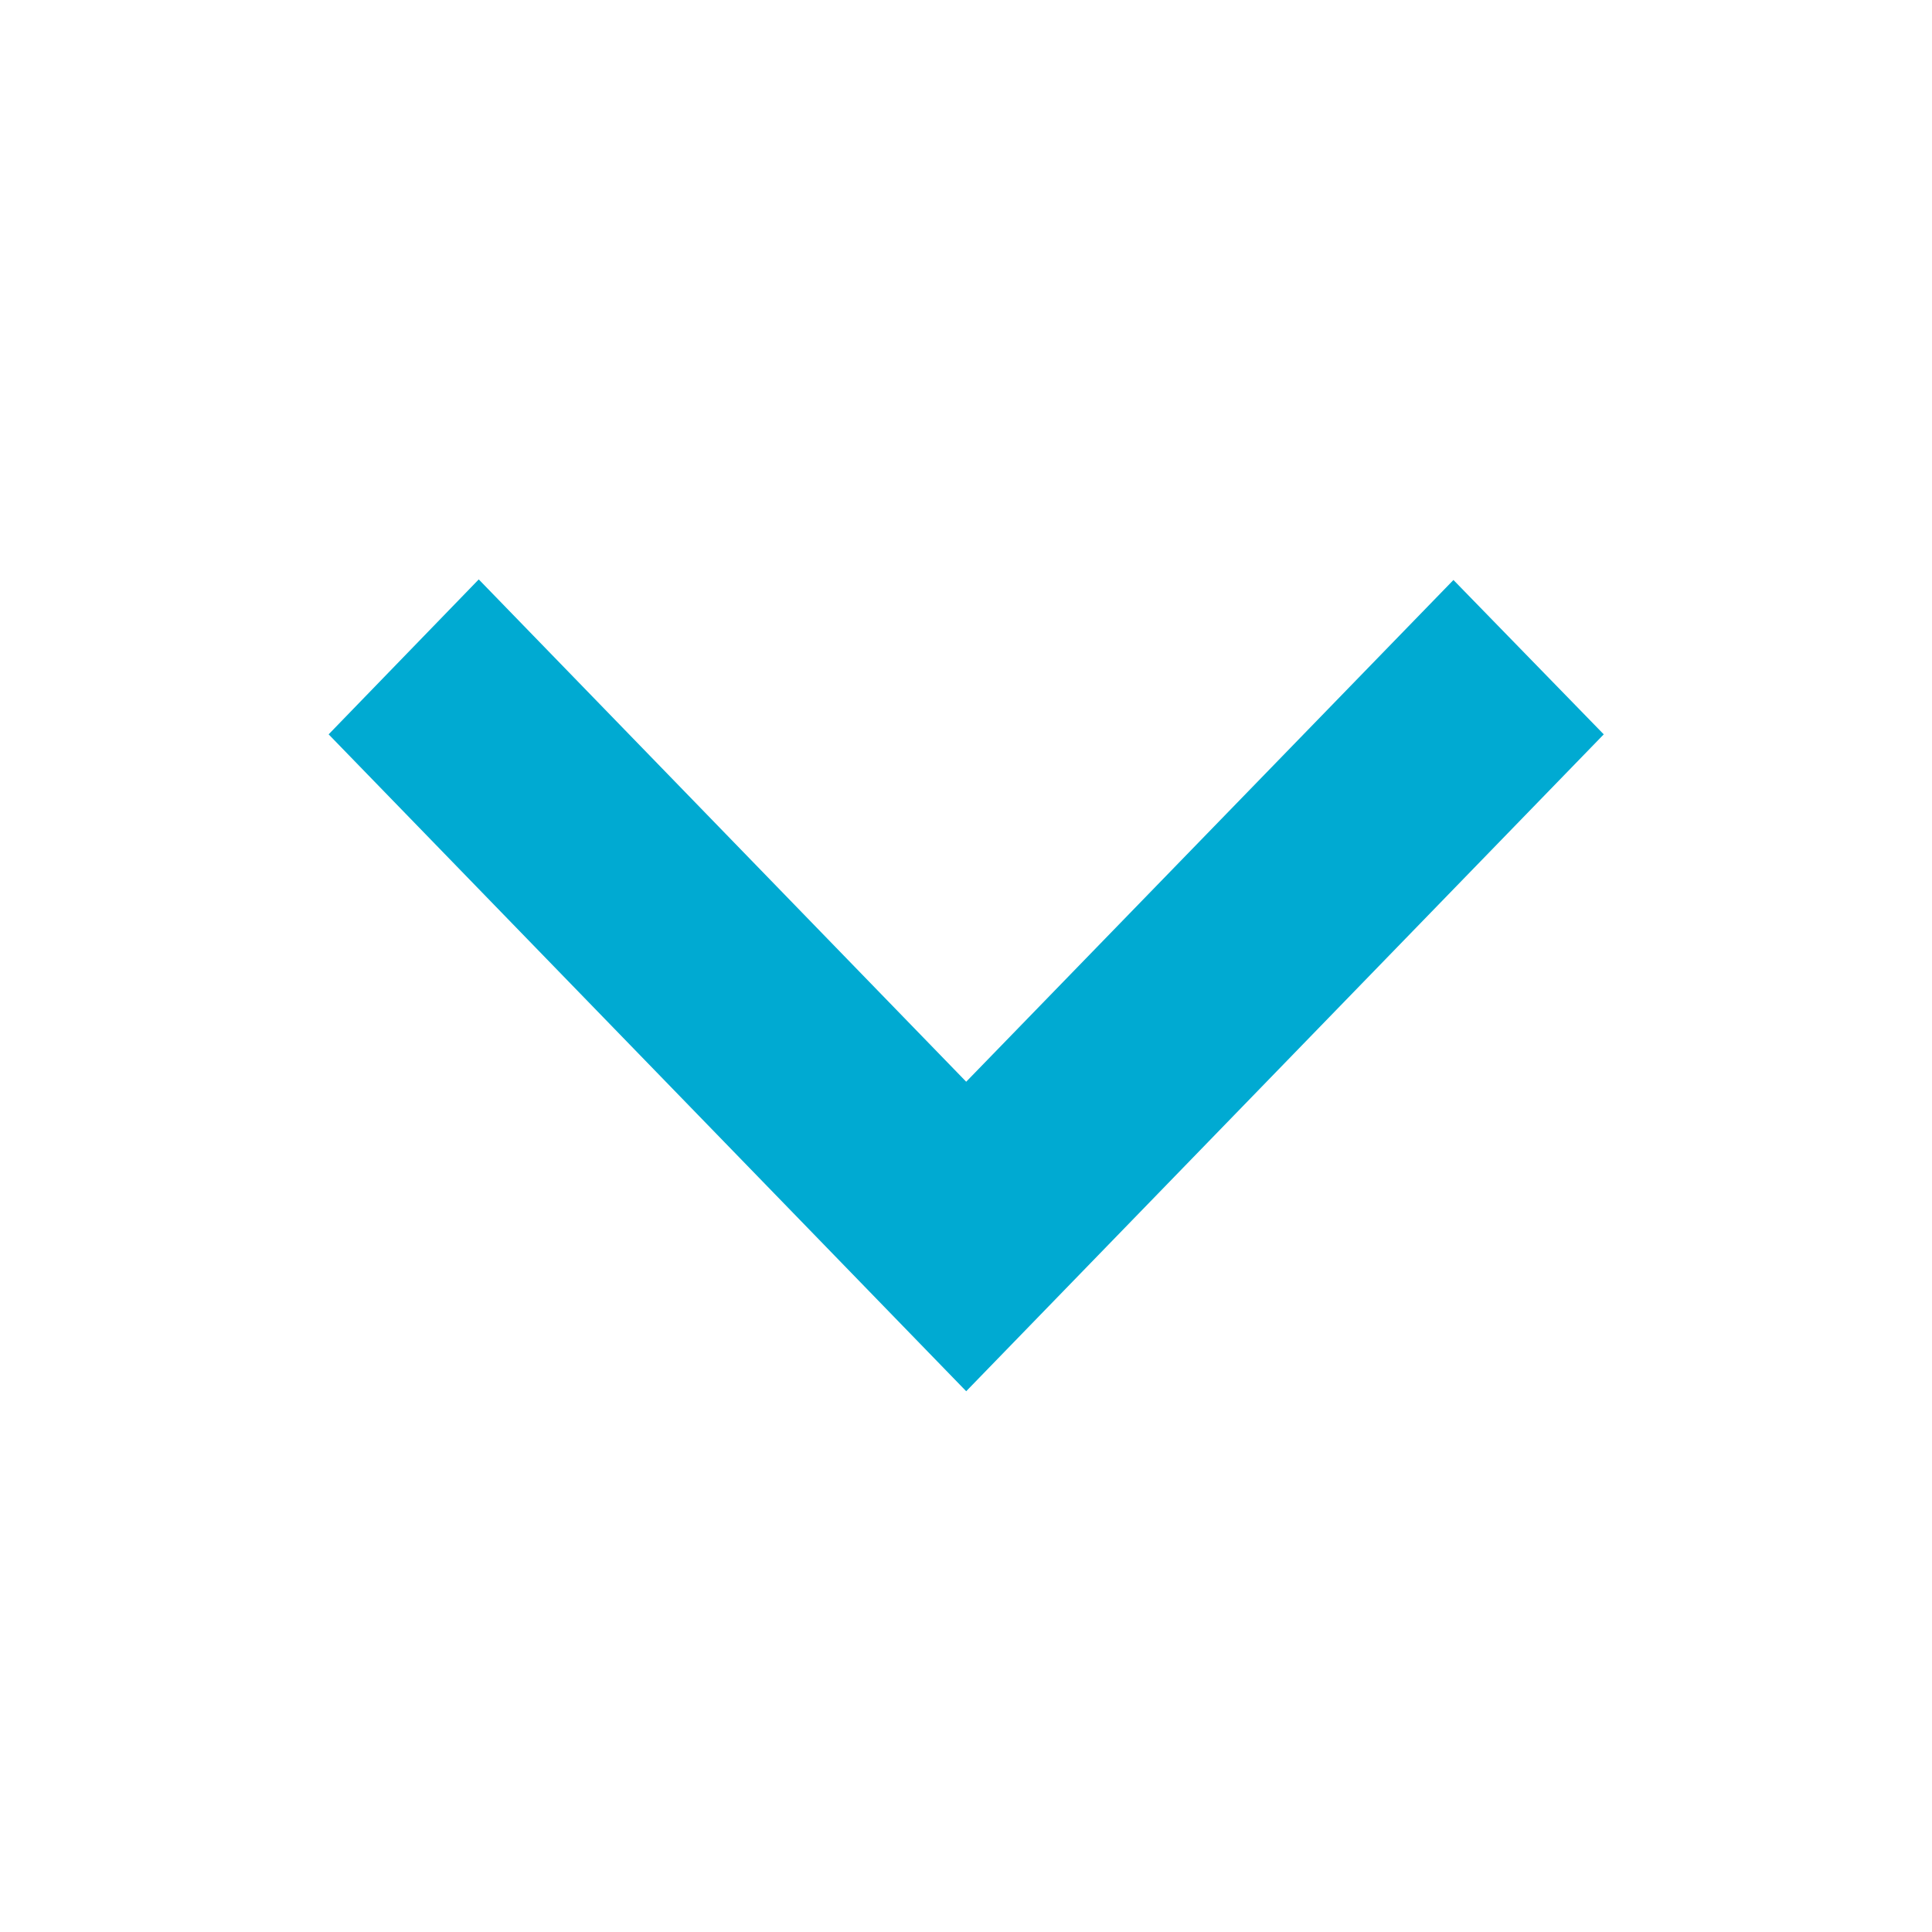 <?xml version="1.0" encoding="UTF-8"?>
<svg width="10px" height="10px" viewBox="0 0 10 10" version="1.1" xmlns="http://www.w3.org/2000/svg" xmlns:xlink="http://www.w3.org/1999/xlink">
    <title>btn-s-minus</title>
    <g id="Page-1" stroke="none" stroke-width="1" fill="none" fill-rule="evenodd">
        <g id="btn-s-minus" transform="translate(5, 5) scale(1, -1) translate(-5, -5) ">
            <polygon id="Path" points="0 10 10 10 10 0 0 0"></polygon>
            <polygon id="Path" fill="#00AAD2" fill-rule="nonzero" points="7.523 6.998 5.001 4.401 2.478 7.001 1.701 6.199 5.001 2.799 8.301 6.199"></polygon>
        </g>
    </g>
</svg>